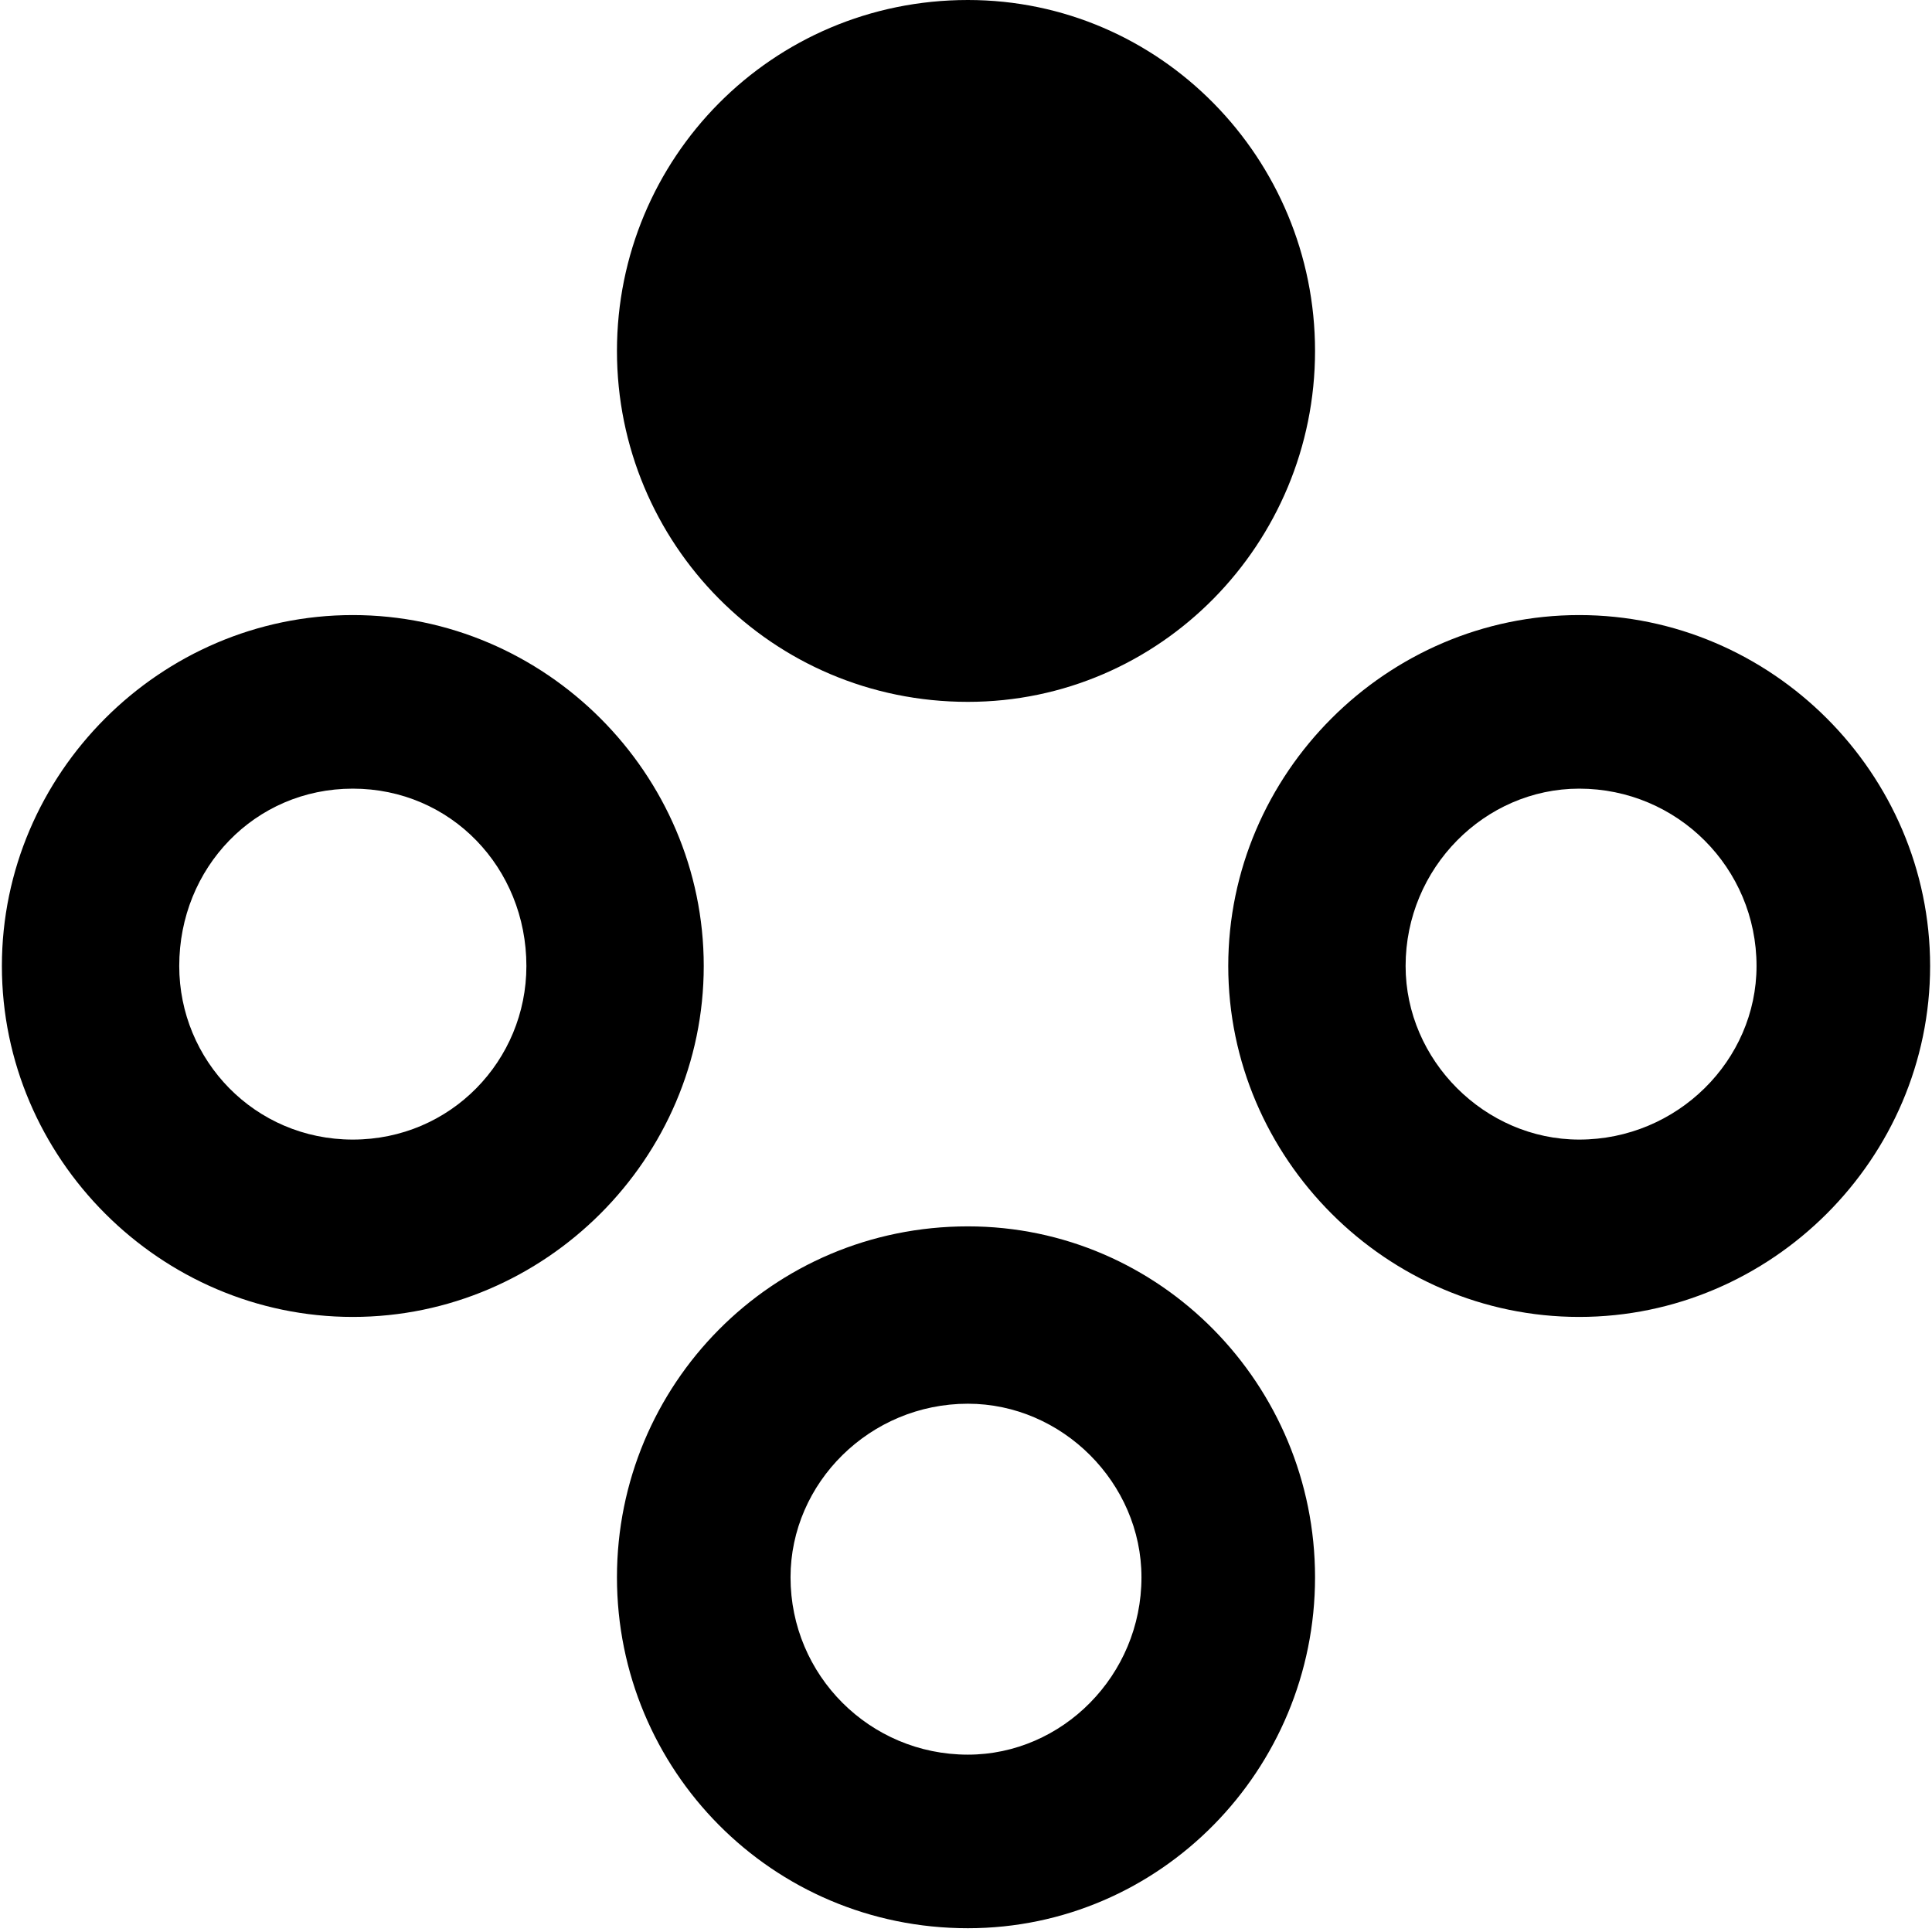 <svg xmlns="http://www.w3.org/2000/svg" viewBox="0 0 512 512">
	<path d="M256.5 0c-52 0-93 42-93 93s41 93 93 93c51 0 92-42 92-93s-41-93-92-93zm0 325c51 0 92 42 92 93s-41 93-92 93c-52 0-93-42-93-93s41-93 93-93zm0 140c25 0 46-21 46-47 0-25-21-46-46-46-26 0-47 21-47 46 0 26 21 47 47 47zm-163-302c51 0 93 42 93 93s-42 93-93 93-93-42-93-93 42-93 93-93zm0 139c26 0 46-21 46-46 0-26-20-47-46-47s-46 21-46 47c0 25 20 46 46 46zm325-139c51 0 93 42 93 93s-42 93-93 93-93-42-93-93 42-93 93-93zm0 139c26 0 47-21 47-46 0-26-21-47-47-47-25 0-46 21-46 47 0 25 21 46 46 46z"/>
</svg>